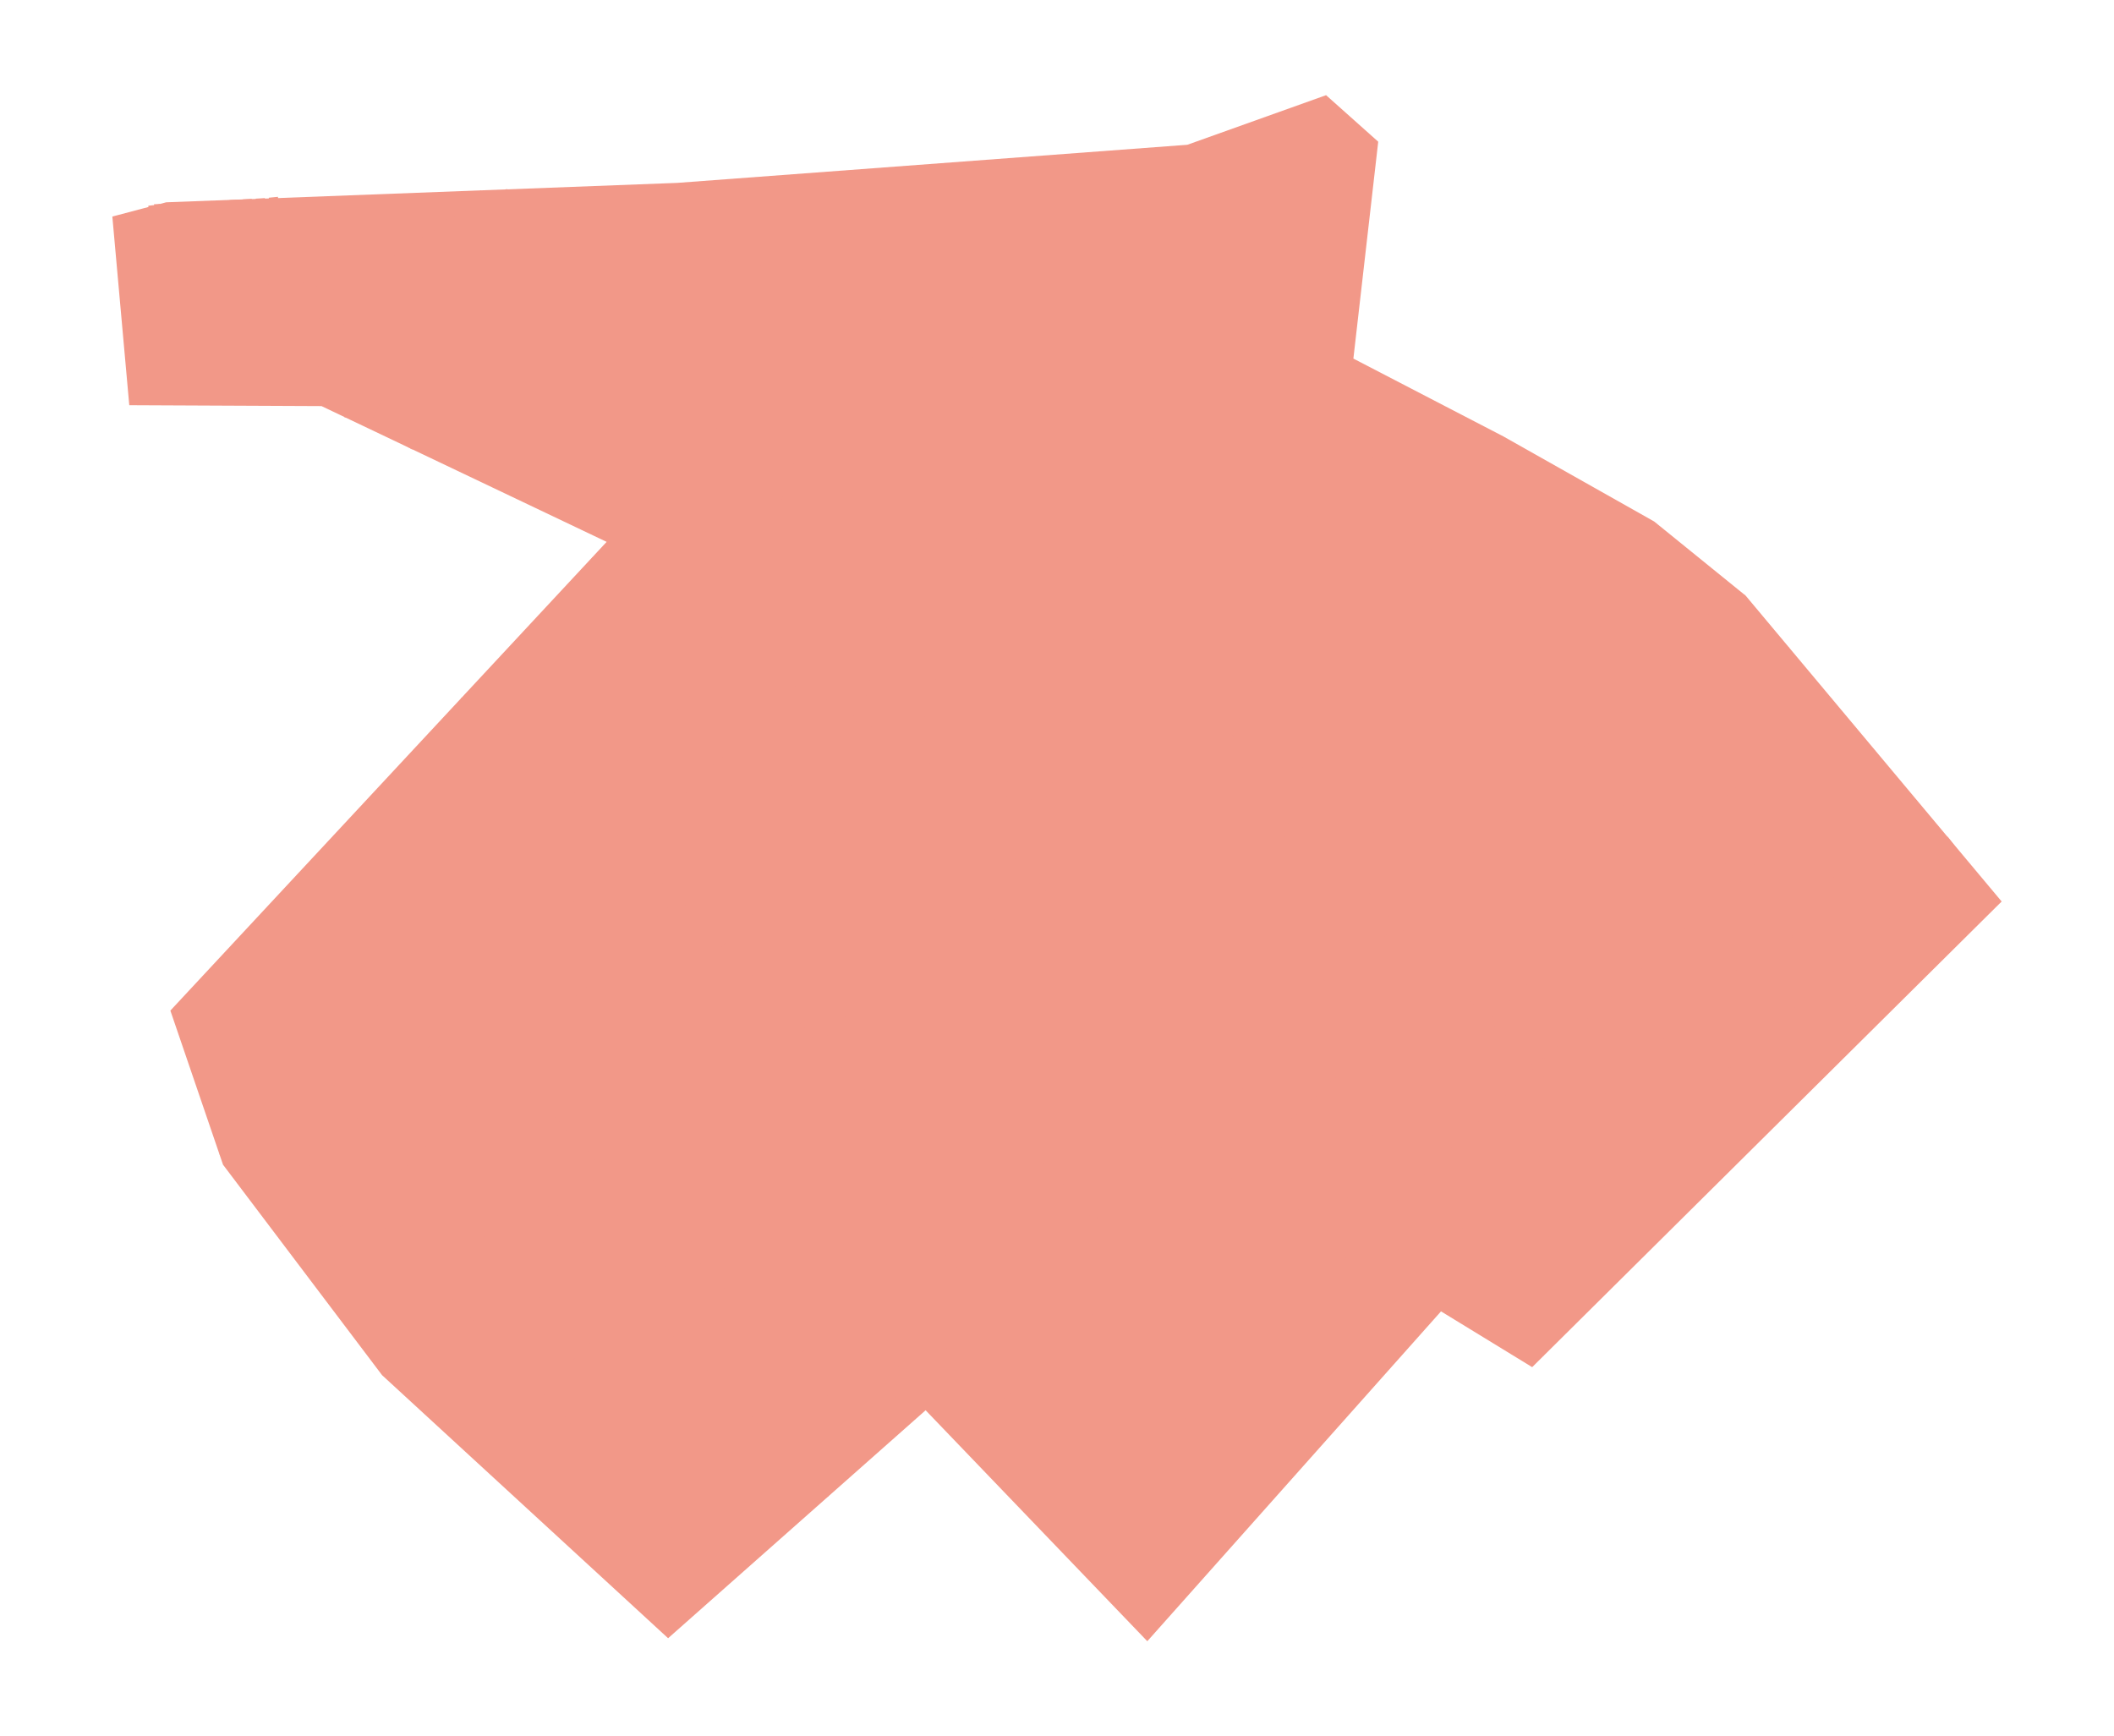 <?xml version="1.0" encoding="utf-8" standalone="no"?>
<!DOCTYPE svg PUBLIC "-//W3C//DTD SVG 1.1//EN"
  "http://www.w3.org/Graphics/SVG/1.1/DTD/svg11.dtd">
<svg xmlns:xlink="http://www.w3.org/1999/xlink" width="851.4pt" height="699.332pt" viewBox="0 0 851.4 699.332" xmlns="http://www.w3.org/2000/svg" version="1.1">
 <defs>
  <style type="text/css">*{stroke-linejoin: round; stroke-linecap: butt}</style>
 </defs>
 <g id="figure_1">
  <g id="patch_1">
   <path d="M 0 699.332 
L 851.4 699.332 
L 851.4 0 
L 0 0 
z
" style="fill: #ffffff"/>
  </g>
  <g id="axes_1">
   <g id="PatchCollection_1">
    <path d="M 89.82 469.078 
L 153.881 553.846 
L 269.075 659.79 
L 372.786 567.979 
L 462.069 660.999 
L 580.358 528.149 
L 617.075 550.616 
L 806.155 363.071 
L 703.058 239.903 
L 666.198 210.023 
L 605.419 175.733 
L 545.067 144.418 
L 555.072 57.069 
L 534.072 38.333 
L 478.189 58.31 
L 272.759 73.655 
L 66.921 81.48 
L 45.245 87.212 
L 52.063 163.194 
L 129.484 163.552 
L 244.316 218.234 
L 68.614 407.011 
L 89.82 469.078 
" clip-path="url(#p0a0b60b7a0)" style="fill: #f29888"/>
   </g>
   <g id="PatchCollection_2">
    <path d="M 445.31 410.13 
L 432.852 422.389 
L 429.214 418.694 
L 441.669 406.431 
L 445.31 410.13 
" clip-path="url(#p0a0b60b7a0)" style="fill: #f29888"/>
    <path d="M 427.025 407.023 
L 414.337 419.615 
L 410.589 415.838 
L 423.278 403.247 
L 427.025 407.023 
" clip-path="url(#p0a0b60b7a0)" style="fill: #f29888"/>
    <path d="M 411.489 355.699 
L 398.055 369.038 
L 394.308 365.262 
L 407.745 351.926 
L 411.489 355.699 
" clip-path="url(#p0a0b60b7a0)" style="fill: #f29888"/>
    <path d="M 420.361 313.144 
L 413.278 325.946 
L 394.513 313.641 
L 397.248 308.796 
L 401.846 311.159 
L 401.1 311.903 
L 411.539 318.24 
L 415.39 310.041 
L 420.361 313.144 
" clip-path="url(#p0a0b60b7a0)" style="fill: #f29888"/>
    <path d="M 690.332 245.566 
L 685.621 249.832 
L 683.119 247.112 
L 687.975 242.842 
L 690.332 245.566 
" clip-path="url(#p0a0b60b7a0)" style="fill: #f29888"/>
    <path d="M 396.949 436.723 
L 383.515 450.067 
L 379.768 446.29 
L 393.205 432.95 
L 396.949 436.723 
" clip-path="url(#p0a0b60b7a0)" style="fill: #f29888"/>
    <path d="M 393.844 372.848 
L 380.41 386.188 
L 376.662 382.411 
L 390.099 369.075 
L 393.844 372.848 
" clip-path="url(#p0a0b60b7a0)" style="fill: #f29888"/>
    <path d="M 127.58 113.703 
L 129.615 147.397 
L 122.502 147.825 
L 120.779 119.226 
L 117.737 119.407 
L 117.429 114.315 
L 127.58 113.703 
" clip-path="url(#p0a0b60b7a0)" style="fill: #f29888"/>
    <path d="M 80.487 119.715 
L 81.411 133.096 
L 72.035 133.745 
L 71.11 120.364 
L 80.487 119.715 
" clip-path="url(#p0a0b60b7a0)" style="fill: #f29888"/>
    <path d="M 114.763 128.579 
L 95.943 130.166 
L 94.736 115.852 
L 113.556 114.266 
L 114.763 128.579 
" clip-path="url(#p0a0b60b7a0)" style="fill: #f29888"/>
    <path d="M 145.425 98.14 
L 142.246 130.852 
L 132.957 129.952 
L 136.131 97.236 
L 145.425 98.14 
" clip-path="url(#p0a0b60b7a0)" style="fill: #f29888"/>
   </g>
   <g id="LineCollection_1">
    <path d="M 266.717 657.622 
L 267.758 656.679 
" clip-path="url(#p0a0b60b7a0)" style="fill: none; stroke: #f29888; stroke-width: 0.2"/>
    <path d="M 146.493 485.956 
L 217.708 560.59 
L 289.414 635.149 
" clip-path="url(#p0a0b60b7a0)" style="fill: none; stroke: #f29888; stroke-width: 0.2"/>
    <path d="M 217.708 560.59 
L 236.105 542.043 
L 256.335 522.465 
L 275.692 502.525 
L 295.266 482.73 
" clip-path="url(#p0a0b60b7a0)" style="fill: none; stroke: #f29888; stroke-width: 0.2"/>
    <path d="M 88.386 464.882 
L 89.071 464.454 
L 94.555 461.923 
" clip-path="url(#p0a0b60b7a0)" style="fill: none; stroke: #f29888; stroke-width: 0.2"/>
    <path d="M 165.759 467.422 
L 236.105 542.043 
" clip-path="url(#p0a0b60b7a0)" style="fill: none; stroke: #f29888; stroke-width: 0.2"/>
    <path d="M 145.683 410.964 
L 165.611 429.605 
L 184.669 449.113 
L 224.224 489.597 
L 256.335 522.465 
L 327.589 596.598 
" clip-path="url(#p0a0b60b7a0)" style="fill: none; stroke: #f29888; stroke-width: 0.2"/>
    <path d="M 113.66 479.939 
L 110.491 479.298 
L 106.785 477.56 
L 104.269 475.279 
L 102.033 472.435 
L 98.209 466.842 
L 94.555 461.923 
" clip-path="url(#p0a0b60b7a0)" style="fill: none; stroke: #f29888; stroke-width: 0.2"/>
    <path d="M 224.224 489.597 
L 243.463 470.808 
L 263.876 451.423 
" clip-path="url(#p0a0b60b7a0)" style="fill: none; stroke: #f29888; stroke-width: 0.2"/>
    <path d="M 203.58 429.745 
L 243.463 470.808 
" clip-path="url(#p0a0b60b7a0)" style="fill: none; stroke: #f29888; stroke-width: 0.2"/>
    <path d="M 113.66 479.939 
L 165.611 429.605 
L 167.773 426.124 
L 253.265 341.504 
" clip-path="url(#p0a0b60b7a0)" style="fill: none; stroke: #f29888; stroke-width: 0.2"/>
    <path d="M 333.591 602.676 
L 327.589 596.598 
" clip-path="url(#p0a0b60b7a0)" style="fill: none; stroke: #f29888; stroke-width: 0.2"/>
    <path d="M 365.398 557.651 
L 387.416 579.847 
L 407.874 601.192 
L 426.778 619.993 
L 428.18 620.318 
" clip-path="url(#p0a0b60b7a0)" style="fill: none; stroke: #f29888; stroke-width: 0.2"/>
    <path d="M 428.18 620.318 
L 468.958 579.424 
L 498.411 549.506 
L 554.362 493.99 
" clip-path="url(#p0a0b60b7a0)" style="fill: none; stroke: #f29888; stroke-width: 0.2"/>
    <path d="M 347.16 576.925 
L 319.372 547.998 
L 275.692 502.525 
" clip-path="url(#p0a0b60b7a0)" style="fill: none; stroke: #f29888; stroke-width: 0.2"/>
    <path d="M 339.613 527.98 
L 319.372 547.998 
" clip-path="url(#p0a0b60b7a0)" style="fill: none; stroke: #f29888; stroke-width: 0.2"/>
    <path d="M 399.547 525.736 
L 359.228 482.816 
" clip-path="url(#p0a0b60b7a0)" style="fill: none; stroke: #f29888; stroke-width: 0.2"/>
    <path d="M 396.936 445.049 
L 439.779 488.331 
L 459.778 509.754 
L 479.926 530.61 
L 498.411 549.506 
" clip-path="url(#p0a0b60b7a0)" style="fill: none; stroke: #f29888; stroke-width: 0.2"/>
    <path d="M 366.882 556.028 
L 339.613 527.98 
L 325.783 513.753 
L 295.266 482.73 
L 263.876 451.423 
L 241.548 429.157 
L 223.005 410.171 
" clip-path="url(#p0a0b60b7a0)" style="fill: none; stroke: #f29888; stroke-width: 0.2"/>
    <path d="M 452.363 390.84 
L 396.936 445.049 
L 374.734 466.406 
L 359.228 482.816 
L 325.783 513.753 
" clip-path="url(#p0a0b60b7a0)" style="fill: none; stroke: #f29888; stroke-width: 0.2"/>
    <path d="M 267.758 656.679 
L 275.689 649.5 
L 289.414 635.149 
L 327.589 596.598 
L 347.16 576.925 
L 365.398 557.651 
L 366.882 556.028 
L 399.547 525.736 
L 439.779 488.331 
L 497.039 434.409 
L 531.246 400.851 
L 562.562 372.4 
L 645.088 294.121 
L 684.744 256.51 
L 702.681 239.598 
" clip-path="url(#p0a0b60b7a0)" style="fill: none; stroke: #f29888; stroke-width: 0.2"/>
    <path d="M 621.589 546.139 
L 620.123 545.676 
L 616.554 543.753 
" clip-path="url(#p0a0b60b7a0)" style="fill: none; stroke: #f29888; stroke-width: 0.2"/>
    <path d="M 497.039 434.409 
L 515.806 454.863 
L 535.103 474.445 
L 552.979 492.589 
L 554.362 493.99 
L 571.576 511.534 
L 574.303 514.316 
L 586.64 526.271 
L 589.732 528.794 
L 592.714 530.997 
L 600.514 536.347 
L 607.762 540.695 
L 612.206 542.886 
L 616.554 543.753 
" clip-path="url(#p0a0b60b7a0)" style="fill: none; stroke: #f29888; stroke-width: 0.2"/>
    <path d="M 804.895 362.796 
L 777.069 389.858 
L 753.984 412.863 
L 673.828 489.81 
L 616.554 543.753 
" clip-path="url(#p0a0b60b7a0)" style="fill: none; stroke: #f29888; stroke-width: 0.2"/>
    <path d="M 737.721 281.314 
L 681.024 333.429 
L 599.375 410.985 
L 535.103 474.445 
L 479.926 530.61 
L 407.874 601.192 
" clip-path="url(#p0a0b60b7a0)" style="fill: none; stroke: #f29888; stroke-width: 0.2"/>
    <path d="M 589.732 528.794 
L 593.562 525.798 
L 632.29 489.872 
L 654.583 469.209 
L 736.286 392.89 
L 789.08 343.296 
" clip-path="url(#p0a0b60b7a0)" style="fill: none; stroke: #f29888; stroke-width: 0.2"/>
    <path d="M 546.919 354.026 
L 562.562 372.4 
L 581.387 392.13 
L 599.375 410.985 
L 617.783 429.807 
L 636.405 449.746 
L 654.583 469.209 
L 673.828 489.81 
" clip-path="url(#p0a0b60b7a0)" style="fill: none; stroke: #f29888; stroke-width: 0.2"/>
    <path d="M 387.416 579.847 
L 459.778 509.754 
L 515.806 454.863 
L 581.387 392.13 
L 663.504 314.829 
L 720.413 260.637 
" clip-path="url(#p0a0b60b7a0)" style="fill: none; stroke: #f29888; stroke-width: 0.2"/>
    <path d="M 771.968 322.229 
L 717.922 372.959 
L 636.405 449.746 
L 571.576 511.534 
" clip-path="url(#p0a0b60b7a0)" style="fill: none; stroke: #f29888; stroke-width: 0.2"/>
    <path d="M 552.979 492.589 
L 617.783 429.807 
L 700.227 353.813 
L 755.324 302.344 
" clip-path="url(#p0a0b60b7a0)" style="fill: none; stroke: #f29888; stroke-width: 0.2"/>
    <path d="M 645.088 294.121 
L 663.504 314.829 
L 681.024 333.429 
L 700.227 353.813 
L 717.922 372.959 
L 734.983 391.419 
L 736.286 392.89 
L 753.984 412.863 
" clip-path="url(#p0a0b60b7a0)" style="fill: none; stroke: #f29888; stroke-width: 0.2"/>
    <path d="M 805.789 363.434 
L 804.895 362.796 
L 802.728 360.375 
L 797.68 353.903 
L 789.08 343.296 
L 784.372 337.048 
" clip-path="url(#p0a0b60b7a0)" style="fill: none; stroke: #f29888; stroke-width: 0.2"/>
    <path d="M 542.428 238.625 
L 515.721 342.914 
" clip-path="url(#p0a0b60b7a0)" style="fill: none; stroke: #f29888; stroke-width: 0.2"/>
    <path d="M 604.807 175.415 
L 597.521 199.026 
L 588.868 225.183 
L 580.182 251.435 
L 546.919 354.026 
L 531.246 400.851 
" clip-path="url(#p0a0b60b7a0)" style="fill: none; stroke: #f29888; stroke-width: 0.2"/>
    <path d="M 645.088 294.121 
L 629.316 276.877 
L 624.65 272.986 
L 621.533 270.577 
L 613.783 265.075 
L 608.431 261.742 
L 607.221 261.047 
L 598.585 256.642 
L 597.087 256.169 
L 594.486 255.347 
L 580.182 251.435 
" clip-path="url(#p0a0b60b7a0)" style="fill: none; stroke: #f29888; stroke-width: 0.2"/>
    <path d="M 608.431 261.742 
L 604.409 268.724 
L 603.765 270.557 
L 603.871 272.176 
L 604.95 273.902 
L 607.539 276.059 
L 612.933 278.755 
L 616.494 279.836 
L 618.326 280.05 
L 619.407 279.836 
L 620.376 278.862 
L 624.65 272.986 
" clip-path="url(#p0a0b60b7a0)" style="fill: none; stroke: #f29888; stroke-width: 0.2"/>
    <path d="M 536.126 179.259 
L 526.879 206.583 
L 518.616 230.998 
L 514.421 243.388 
L 484.2 332.693 
" clip-path="url(#p0a0b60b7a0)" style="fill: none; stroke: #f29888; stroke-width: 0.2"/>
    <path d="M 624.65 272.986 
L 628.469 268.506 
L 638.177 257.287 
L 639.579 256.855 
L 642.923 257.936 
L 644.542 257.825 
L 645.837 257.073 
L 646.484 255.668 
L 646.161 254.266 
L 644.542 251.895 
L 636.342 244.124 
L 633.215 241.646 
L 628.683 239.057 
L 610.56 234.093 
L 607.539 233.879 
L 604.843 234.524 
L 603.441 235.819 
L 602.793 237.438 
L 599.339 249.52 
L 597.087 256.169 
" clip-path="url(#p0a0b60b7a0)" style="fill: none; stroke: #f29888; stroke-width: 0.2"/>
    <path d="M 518.616 230.998 
L 542.428 238.625 
L 580.182 251.435 
" clip-path="url(#p0a0b60b7a0)" style="fill: none; stroke: #f29888; stroke-width: 0.2"/>
    <path d="M 470.527 158.14 
L 536.126 179.259 
L 597.521 199.026 
L 642.29 214.773 
L 646.391 216.483 
L 649.834 218.521 
L 654.081 222.273 
L 684.744 256.51 
" clip-path="url(#p0a0b60b7a0)" style="fill: none; stroke: #f29888; stroke-width: 0.2"/>
    <path d="M 480.68 418.456 
L 478.527 424.168 
L 478.42 425.677 
L 482.087 428.915 
L 484.137 429.564 
L 490.946 428.467 
" clip-path="url(#p0a0b60b7a0)" style="fill: none; stroke: #f29888; stroke-width: 0.2"/>
    <path d="M 253.265 341.504 
L 272.713 361.502 
L 291.145 380.455 
L 329.874 420.277 
L 374.734 466.406 
" clip-path="url(#p0a0b60b7a0)" style="fill: none; stroke: #f29888; stroke-width: 0.2"/>
    <path d="M 409.231 346.243 
L 392.958 363.149 
L 381.899 369.86 
L 379.041 372.1 
L 369.968 382.164 
L 368.229 382.662 
L 366.243 383.036 
L 363.881 384.4 
L 329.874 420.277 
" clip-path="url(#p0a0b60b7a0)" style="fill: none; stroke: #f29888; stroke-width: 0.2"/>
    <path d="M 459.224 397.53 
L 486.469 364.456 
" clip-path="url(#p0a0b60b7a0)" style="fill: none; stroke: #f29888; stroke-width: 0.2"/>
    <path d="M 369.968 382.164 
L 378.794 390.367 
L 379.91 390.367 
L 416.88 354.149 
" clip-path="url(#p0a0b60b7a0)" style="fill: none; stroke: #f29888; stroke-width: 0.2"/>
    <path d="M 260.433 238.038 
L 297.219 260.312 
L 321.498 274.864 
L 345.903 289.264 
L 367.875 303.133 
L 415.665 331.929 
L 414.639 333.869 
L 409.923 341.43 
L 408.867 343.543 
L 408.625 344.845 
L 409.231 346.243 
L 416.88 354.149 
L 452.363 390.84 
L 459.224 397.53 
L 480.68 418.456 
L 490.946 428.467 
L 497.039 434.409 
" clip-path="url(#p0a0b60b7a0)" style="fill: none; stroke: #f29888; stroke-width: 0.2"/>
    <path d="M 424.345 314.48 
L 484.2 332.693 
L 515.721 342.914 
L 546.919 354.026 
" clip-path="url(#p0a0b60b7a0)" style="fill: none; stroke: #f29888; stroke-width: 0.2"/>
    <path d="M 241.548 429.157 
L 291.145 380.455 
L 367.875 303.133 
L 396.074 207.668 
" clip-path="url(#p0a0b60b7a0)" style="fill: none; stroke: #f29888; stroke-width: 0.2"/>
    <path d="M 321.498 274.864 
L 253.265 341.504 
" clip-path="url(#p0a0b60b7a0)" style="fill: none; stroke: #f29888; stroke-width: 0.2"/>
    <path d="M 415.665 331.929 
L 419.275 326.25 
L 424.345 314.48 
L 450.673 223.268 
L 461.718 187.034 
L 469.106 162.8 
L 470.527 158.14 
L 478.488 132.027 
" clip-path="url(#p0a0b60b7a0)" style="fill: none; stroke: #f29888; stroke-width: 0.2"/>
    <path d="M 145.683 410.964 
L 133.933 398.512 
L 128.641 390.955 
L 127.13 386.669 
L 126.628 382.386 
L 128.139 378.606 
L 133.684 373.312 
" clip-path="url(#p0a0b60b7a0)" style="fill: none; stroke: #f29888; stroke-width: 0.2"/>
    <path d="M 132.136 498.654 
L 146.493 485.956 
L 165.759 467.422 
L 184.669 449.113 
L 203.58 429.745 
L 223.005 410.171 
L 272.713 361.502 
L 345.903 289.264 
L 372.528 200.9 
" clip-path="url(#p0a0b60b7a0)" style="fill: none; stroke: #f29888; stroke-width: 0.2"/>
    <path d="M 253.265 341.504 
L 235.543 323.62 
" clip-path="url(#p0a0b60b7a0)" style="fill: none; stroke: #f29888; stroke-width: 0.2"/>
    <path d="M 337.783 123.549 
L 319.814 185.452 
L 297.219 260.312 
L 294.964 263.184 
L 235.543 323.62 
L 145.683 410.964 
L 94.555 461.923 
" clip-path="url(#p0a0b60b7a0)" style="fill: none; stroke: #f29888; stroke-width: 0.2"/>
    <path d="M 235.543 323.62 
L 219.266 307.798 
L 213.796 302.55 
L 201.108 293.361 
L 185.743 281.165 
" clip-path="url(#p0a0b60b7a0)" style="fill: none; stroke: #f29888; stroke-width: 0.2"/>
    <path d="M 260.433 238.038 
L 261.435 234.688 
L 263.295 231.113 
L 286.199 178.009 
L 290.207 167.846 
" clip-path="url(#p0a0b60b7a0)" style="fill: none; stroke: #f29888; stroke-width: 0.2"/>
    <path d="M 260.433 238.038 
L 238.415 224.574 
" clip-path="url(#p0a0b60b7a0)" style="fill: none; stroke: #f29888; stroke-width: 0.2"/>
    <path d="M 166.048 180.964 
L 152.331 172.716 
L 149.066 171.085 
L 143.225 168.163 
L 135.047 164.078 
" clip-path="url(#p0a0b60b7a0)" style="fill: none; stroke: #f29888; stroke-width: 0.2"/>
    <path d="M 143.225 168.163 
L 138.767 167.972 
" clip-path="url(#p0a0b60b7a0)" style="fill: none; stroke: #f29888; stroke-width: 0.2"/>
    <path d="M 149.066 171.085 
L 154.18 160.852 
L 155.175 157.248 
L 156.168 142.585 
L 156.168 138.237 
L 154.802 127.055 
L 154.553 122.333 
L 154.926 116.119 
L 155.672 109.906 
L 156.292 106.675 
L 157.288 104.189 
L 159.027 103.195 
L 162.506 101.953 
L 163.748 100.462 
L 165.737 98.349 
L 168.223 96.858 
L 171.082 95.243 
L 175.057 92.386 
L 178.661 89.403 
L 181.893 87.541 
L 185.868 86.049 
L 187.734 84.681 
L 188.977 81.948 
L 190.839 79.589 
L 192.828 78.344 
L 193.669 76.661 
" clip-path="url(#p0a0b60b7a0)" style="fill: none; stroke: #f29888; stroke-width: 0.2"/>
    <path d="M 372.528 200.9 
L 396.074 207.668 
L 450.673 223.268 
L 514.421 243.388 
" clip-path="url(#p0a0b60b7a0)" style="fill: none; stroke: #f29888; stroke-width: 0.2"/>
    <path d="M 469.106 162.8 
L 404.856 143.875 
L 399.775 143.103 
L 395.786 143.292 
L 391.608 143.67 
L 387.619 142.914 
L 384.961 140.444 
L 382.492 137.974 
L 379.263 136.453 
L 337.783 123.549 
" clip-path="url(#p0a0b60b7a0)" style="fill: none; stroke: #f29888; stroke-width: 0.2"/>
    <path d="M 337.783 123.549 
L 334.839 122.571 
L 333.621 121.675 
L 333.051 120.459 
L 332.971 118.26 
L 334.922 111.759 
" clip-path="url(#p0a0b60b7a0)" style="fill: none; stroke: #f29888; stroke-width: 0.2"/>
    <path d="M 333.051 120.459 
L 329.229 114.442 
L 327.605 112.408 
L 323.945 108.993 
L 320.286 107.123 
L 316.87 106.149 
L 313.702 105.985 
L 304.92 106.634 
L 300.04 106.881 
L 297.356 106.634 
L 291.505 105.171 
L 288.334 104.358 
L 281.42 103.141 
L 264.51 99.237 
L 250.607 95.822 
L 233.449 90.459 
L 224.1 86.797 
L 217.028 82.573 
L 213.936 79.971 
L 213.124 78.262 
L 211.579 77.123 
L 209.791 76.881 
L 203.667 76.281 
" clip-path="url(#p0a0b60b7a0)" style="fill: none; stroke: #f29888; stroke-width: 0.2"/>
    <path d="M 461.718 187.034 
L 526.879 206.583 
L 588.868 225.183 
" clip-path="url(#p0a0b60b7a0)" style="fill: none; stroke: #f29888; stroke-width: 0.2"/>
   </g>
   <g id="LineCollection_2">
    <path d="M 67.261 82.495 
L 59.784 83.367 
" clip-path="url(#p0a0b60b7a0)" style="fill: none; stroke-dasharray: 3.7,1.6; stroke-dashoffset: 0; stroke: #f29888"/>
    <path d="M 111.985 79.767 
L 106.275 80.325 
L 67.261 82.495 
L 62.044 82.769 
" clip-path="url(#p0a0b60b7a0)" style="fill: none; stroke-dasharray: 3.7,1.6; stroke-dashoffset: 0; stroke: #f29888"/>
   </g>
  </g>
 </g>
 <defs>
  <clipPath id="p0a0b60b7a0">
   <rect x="7.2" y="7.2" width="837" height="684.932"/>
  </clipPath>
 </defs>
</svg>
